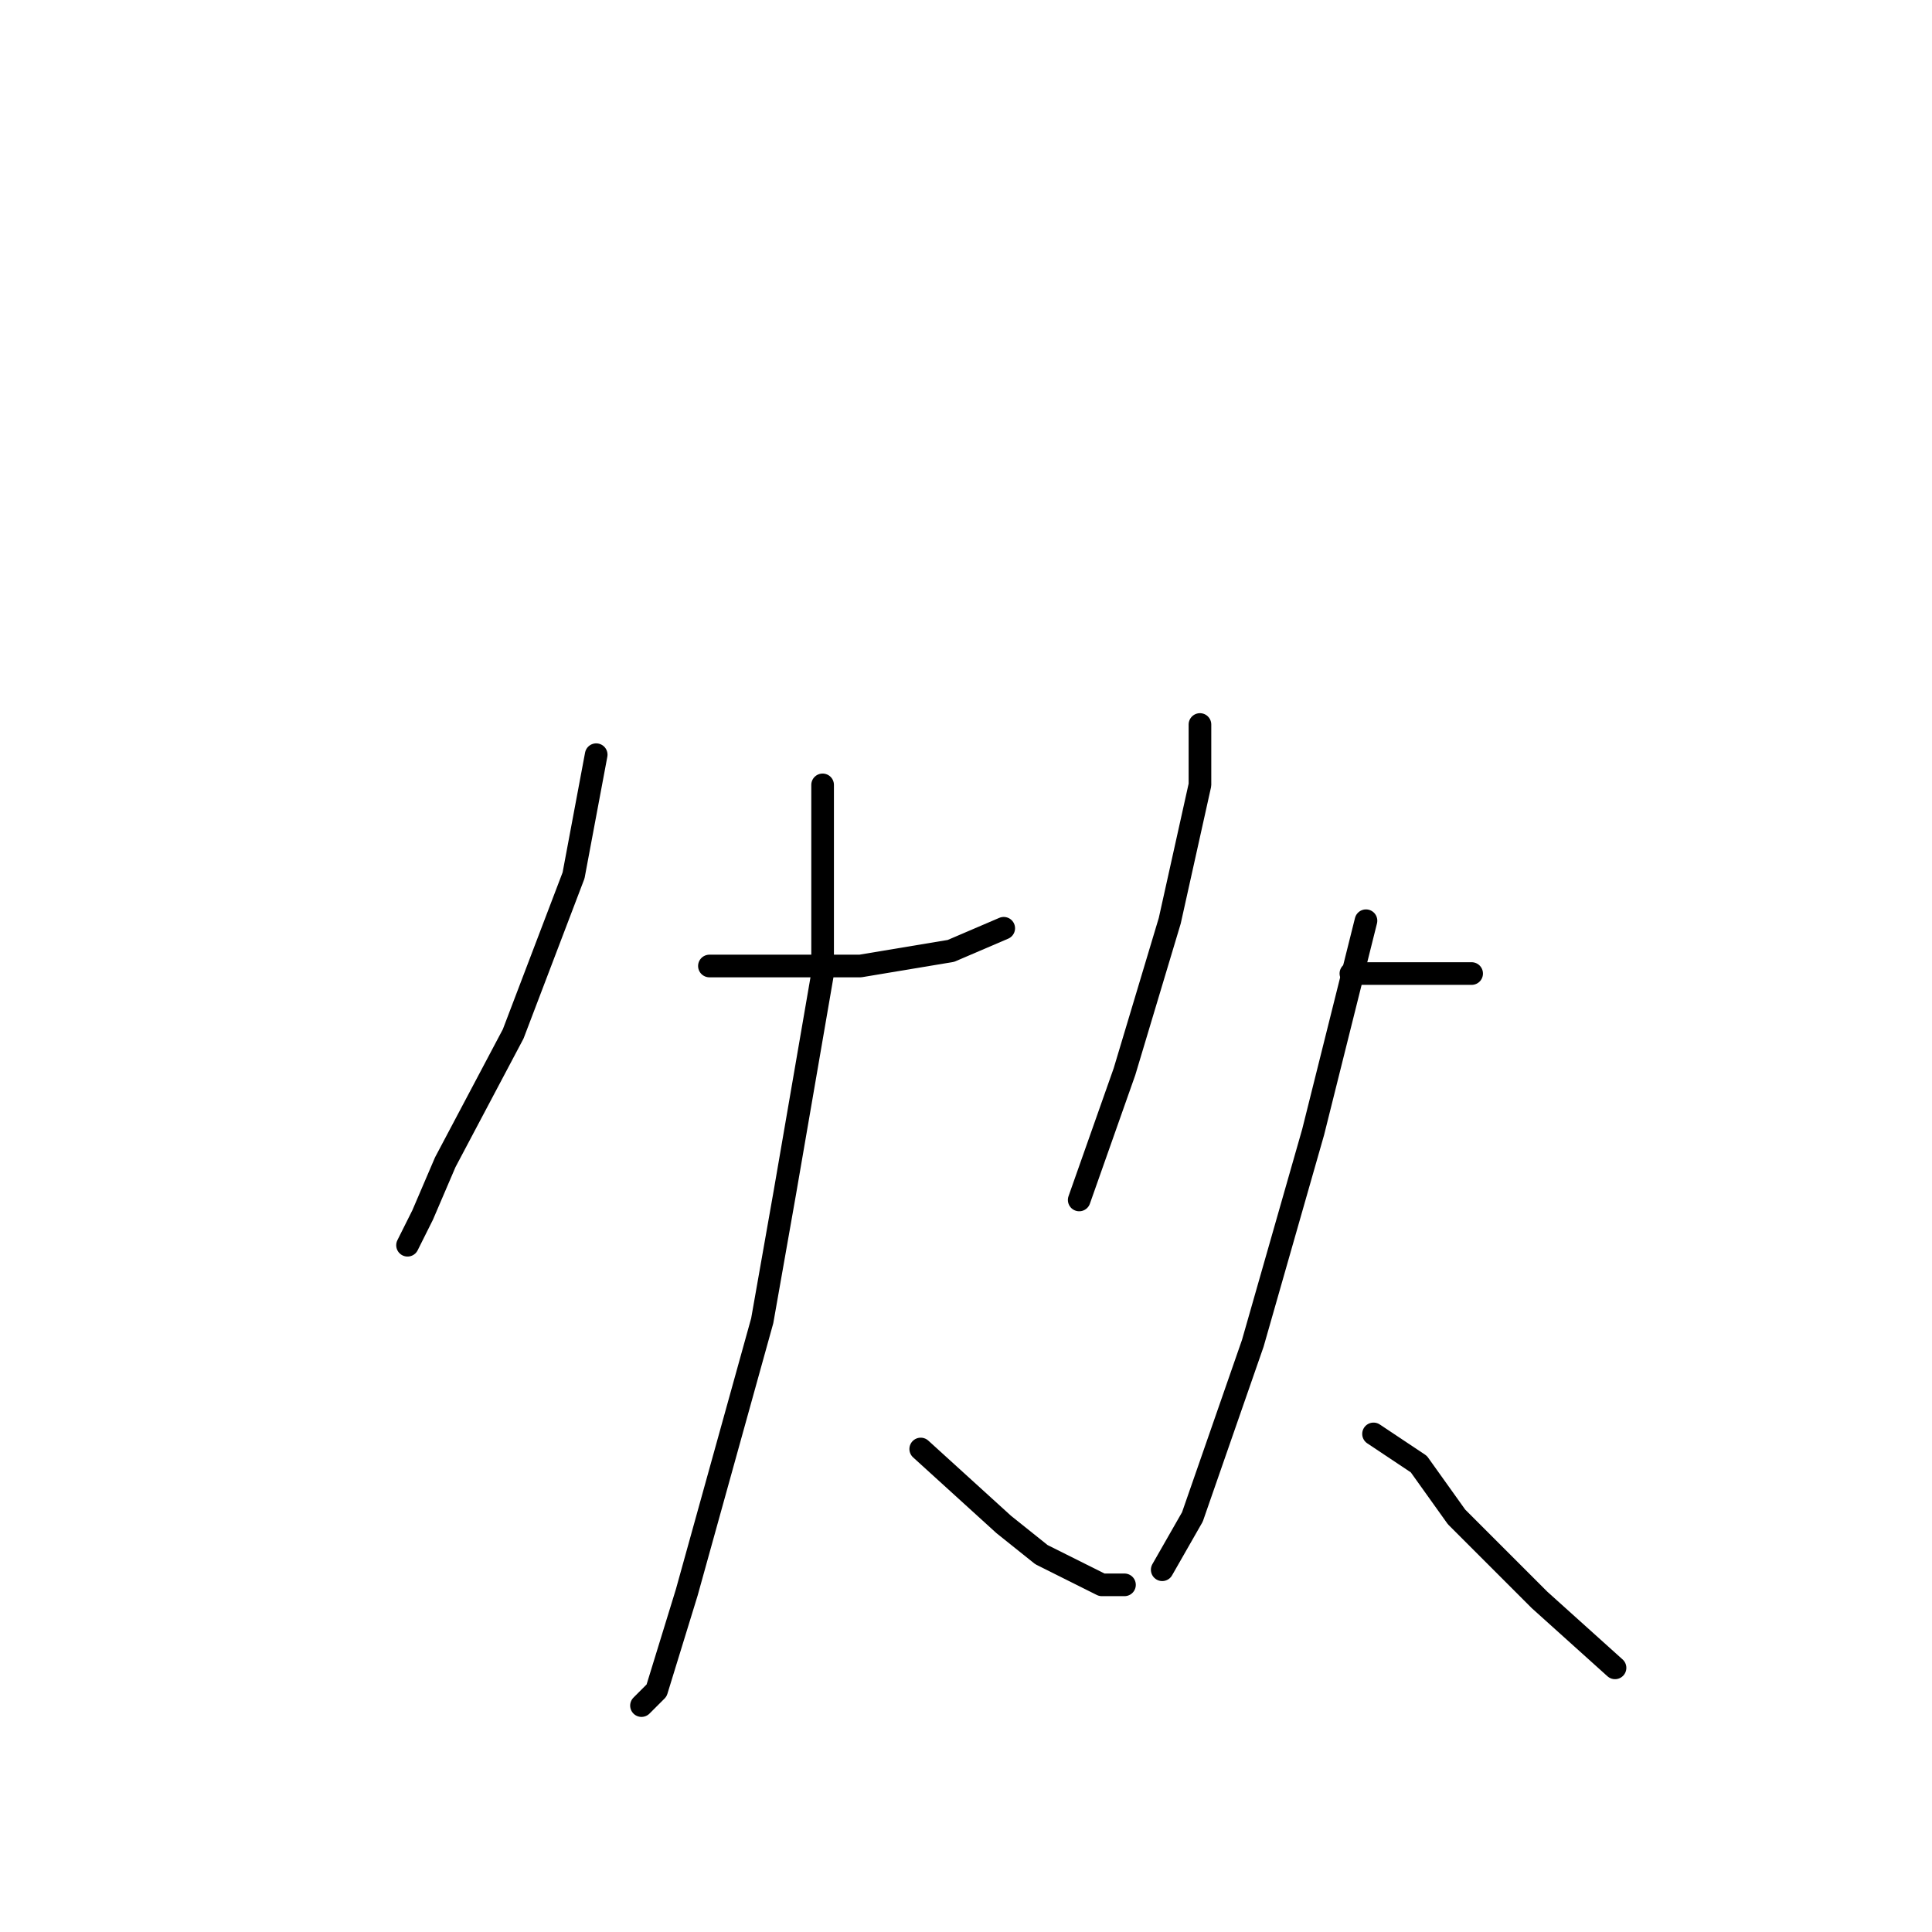 <?xml version="1.0" standalone="no"?>
    <svg width="256" height="256" xmlns="http://www.w3.org/2000/svg" version="1.1">
    <polyline stroke="black" stroke-width="3" stroke-linecap="round" fill="transparent" stroke-linejoin="round" points="79 100 76 116 68 137 59 154 56 161 54 165 54 165 " />
        <polyline stroke="black" stroke-width="3" stroke-linecap="round" fill="transparent" stroke-linejoin="round" points="94 128 101 128 114 128 126 126 133 123 133 123 " />
        <polyline stroke="black" stroke-width="3" stroke-linecap="round" fill="transparent" stroke-linejoin="round" points="109 104 109 129 104 158 101 175 91 211 87 224 85 226 85 226 " />
        <polyline stroke="black" stroke-width="3" stroke-linecap="round" fill="transparent" stroke-linejoin="round" points="122 192 133 202 138 206 146 210 149 210 149 210 " />
        <polyline stroke="black" stroke-width="3" stroke-linecap="round" fill="transparent" stroke-linejoin="round" points="159 96 159 104 155 122 149 142 143 159 143 159 " />
        <polyline stroke="black" stroke-width="3" stroke-linecap="round" fill="transparent" stroke-linejoin="round" points="179 129 187 129 193 129 195 129 195 129 " />
        <polyline stroke="black" stroke-width="3" stroke-linecap="round" fill="transparent" stroke-linejoin="round" points="181 122 174 150 166 178 158 201 154 208 154 208 " />
        <polyline stroke="black" stroke-width="3" stroke-linecap="round" fill="transparent" stroke-linejoin="round" points="182 190 188 194 193 201 204 212 214 221 214 221 " />
        </svg>